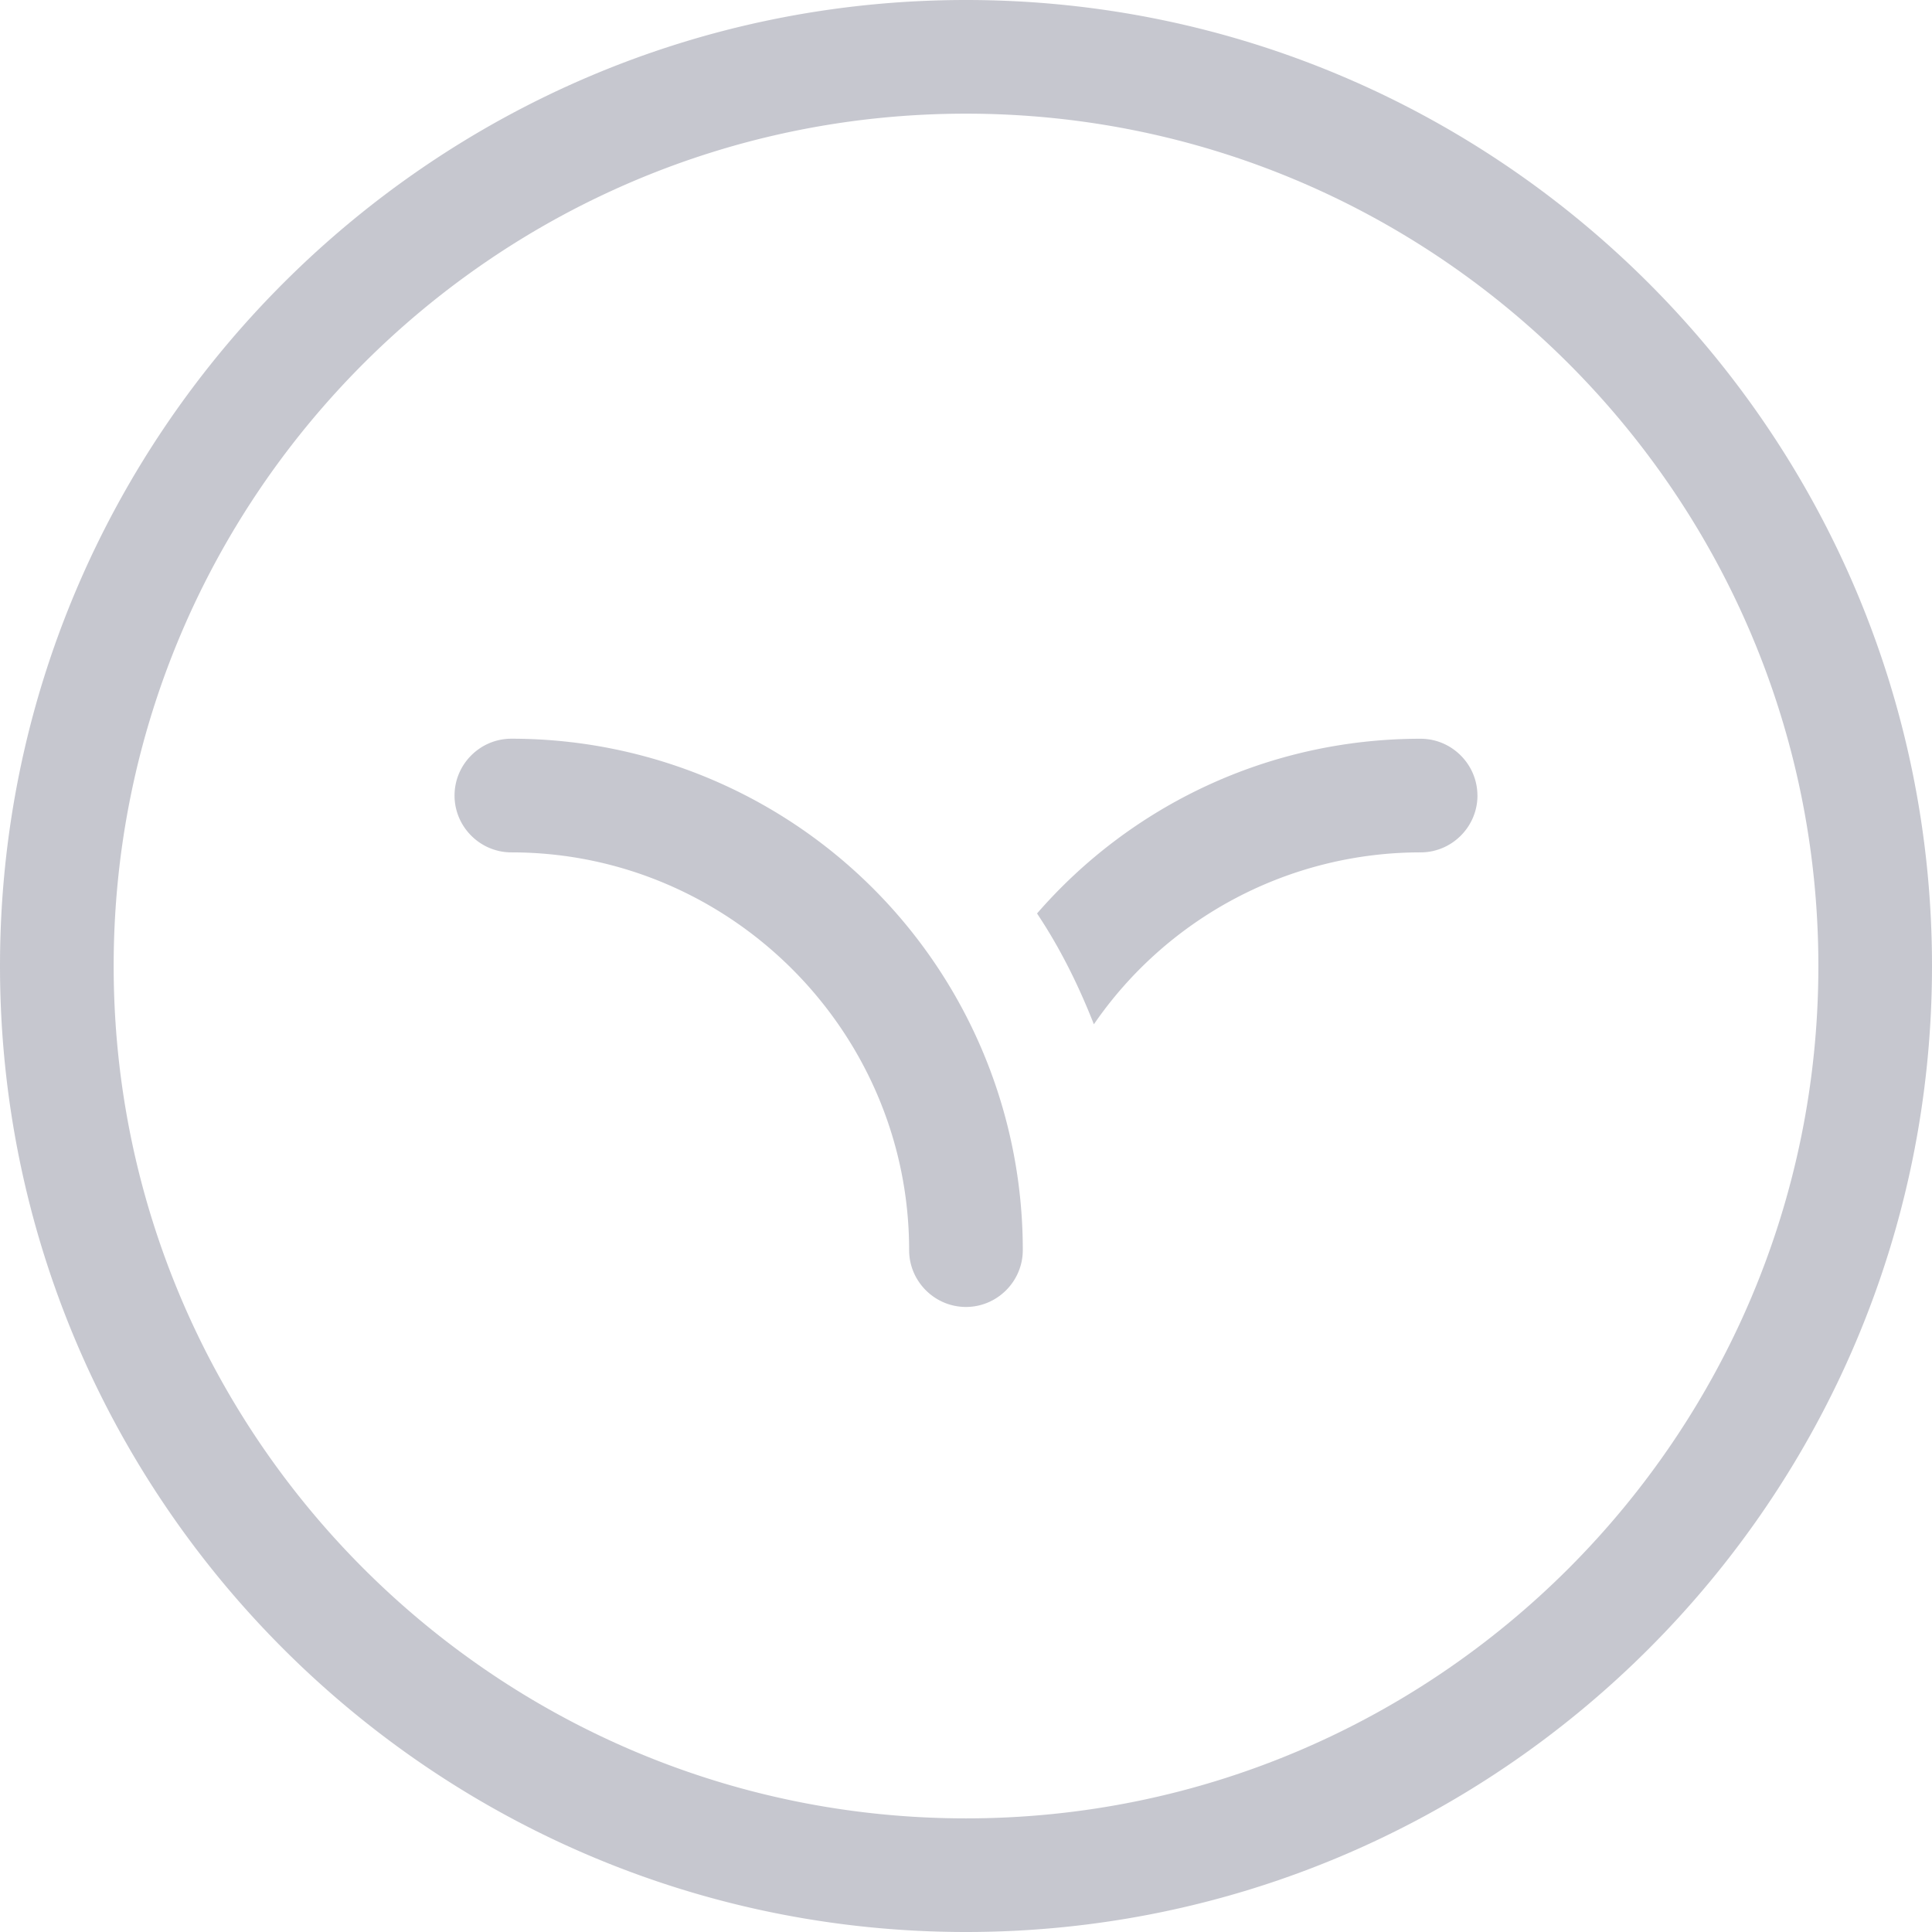 <svg xmlns="http://www.w3.org/2000/svg" width="48" height="48" fill="#1f2041" xmlns:v="https://vecta.io/nano"><path d="M23.999 32.471c-.776 0-1.412-.635-1.412-1.412 0-5.435-4.447-9.882-9.882-9.882-.776 0-1.412-.635-1.412-1.412s.635-1.412 1.412-1.412a12.7 12.7 0 0 1 12.706 12.706c0 .776-.635 1.412-1.412 1.412zm12.708-12.706c0 .776-.635 1.412-1.412 1.412a9.85 9.85 0 0 0-8.118 4.271c-.388-.988-.847-1.906-1.412-2.753 2.329-2.682 5.753-4.341 9.529-4.341.776 0 1.412.635 1.412 1.412zM24 48C10.765 48 0 37.235 0 24S10.765 0 24 0s24 10.765 24 24-10.765 24-24 24zm0-45.176C12.318 2.824 2.824 12.318 2.824 24S12.318 45.177 24 45.177 45.177 35.682 45.177 24 35.682 2.824 24 2.824z" fill-opacity=".25"/></svg>